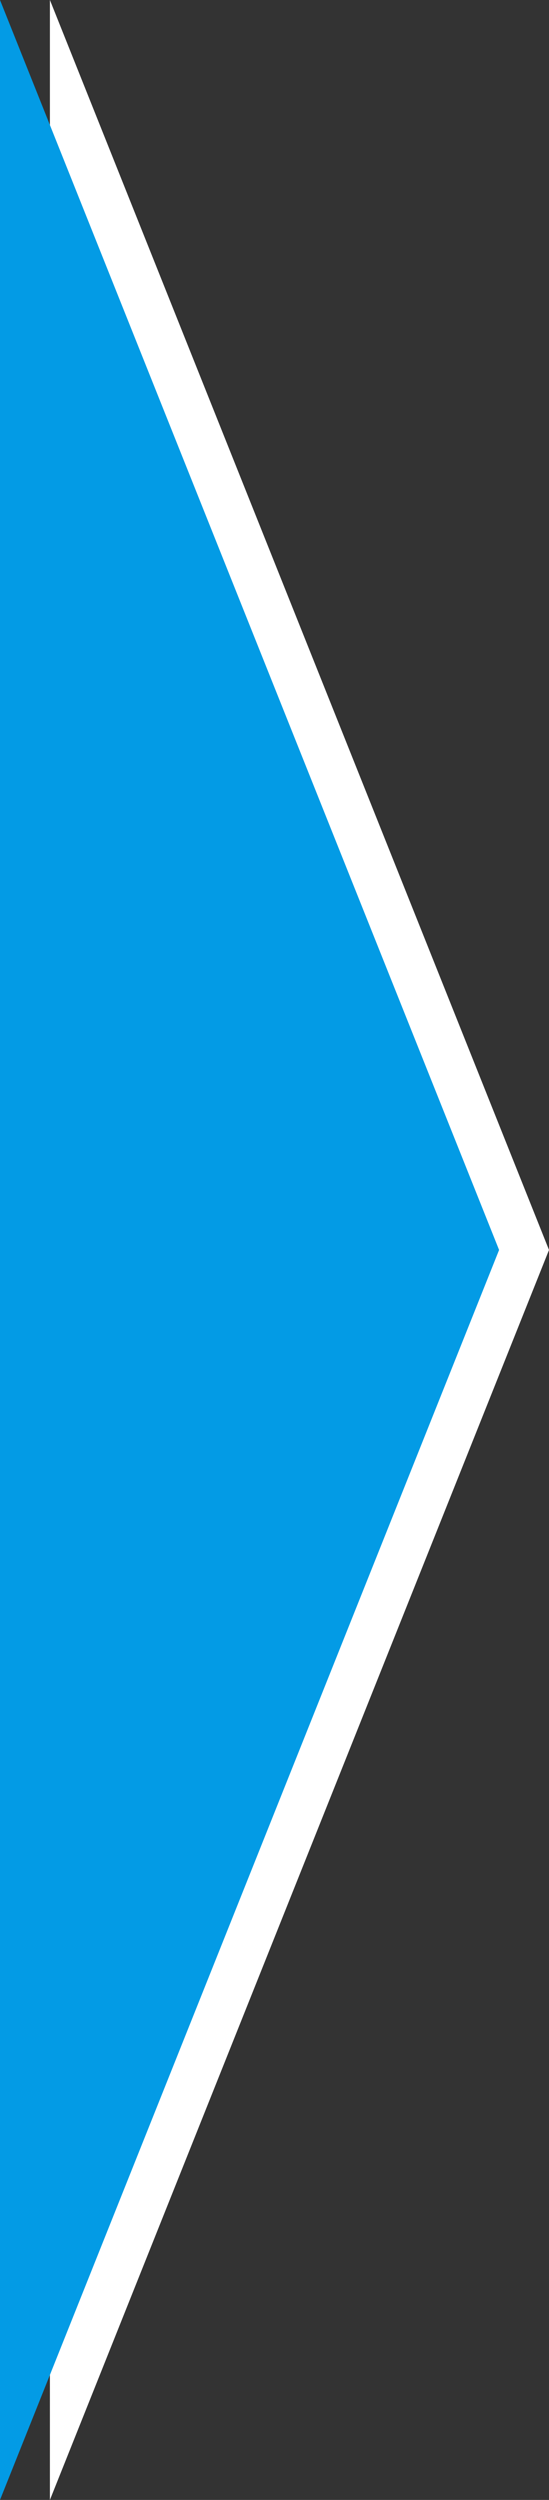 <?xml version="1.0" encoding="UTF-8" standalone="no"?>
<svg width="11px" height="50px" viewBox="0 0 11 50" version="1.1" xmlns="http://www.w3.org/2000/svg" xmlns:xlink="http://www.w3.org/1999/xlink">
    <rect x="0" y="0" width="11" height="50" fill="#333333" stroke="none"/>
    <!-- Generator: Sketch 3.6.1 (26313) - http://www.bohemiancoding.com/sketch -->
    <title>continuum-child-end</title>
    <desc>Created with Sketch.</desc>
    <defs></defs>
    <g id="Assets" stroke="none" stroke-width="1" fill="none" fill-rule="evenodd">
        <g id="HSS-Icons" transform="translate(-274, -752)">
            <g id="continuum-child-end" transform="translate(274, 752)">
                <path d="M1,0 L11,25 L1,50 L1,0 Z" id="Rectangle-17" fill="#FFFFFF"></path>
                <path d="M0,0 L10,25 L0,50 L0,0 Z" id="Rectangle-17-Copy" fill="#039BE5"></path>
            </g>
        </g>
    </g>
</svg>